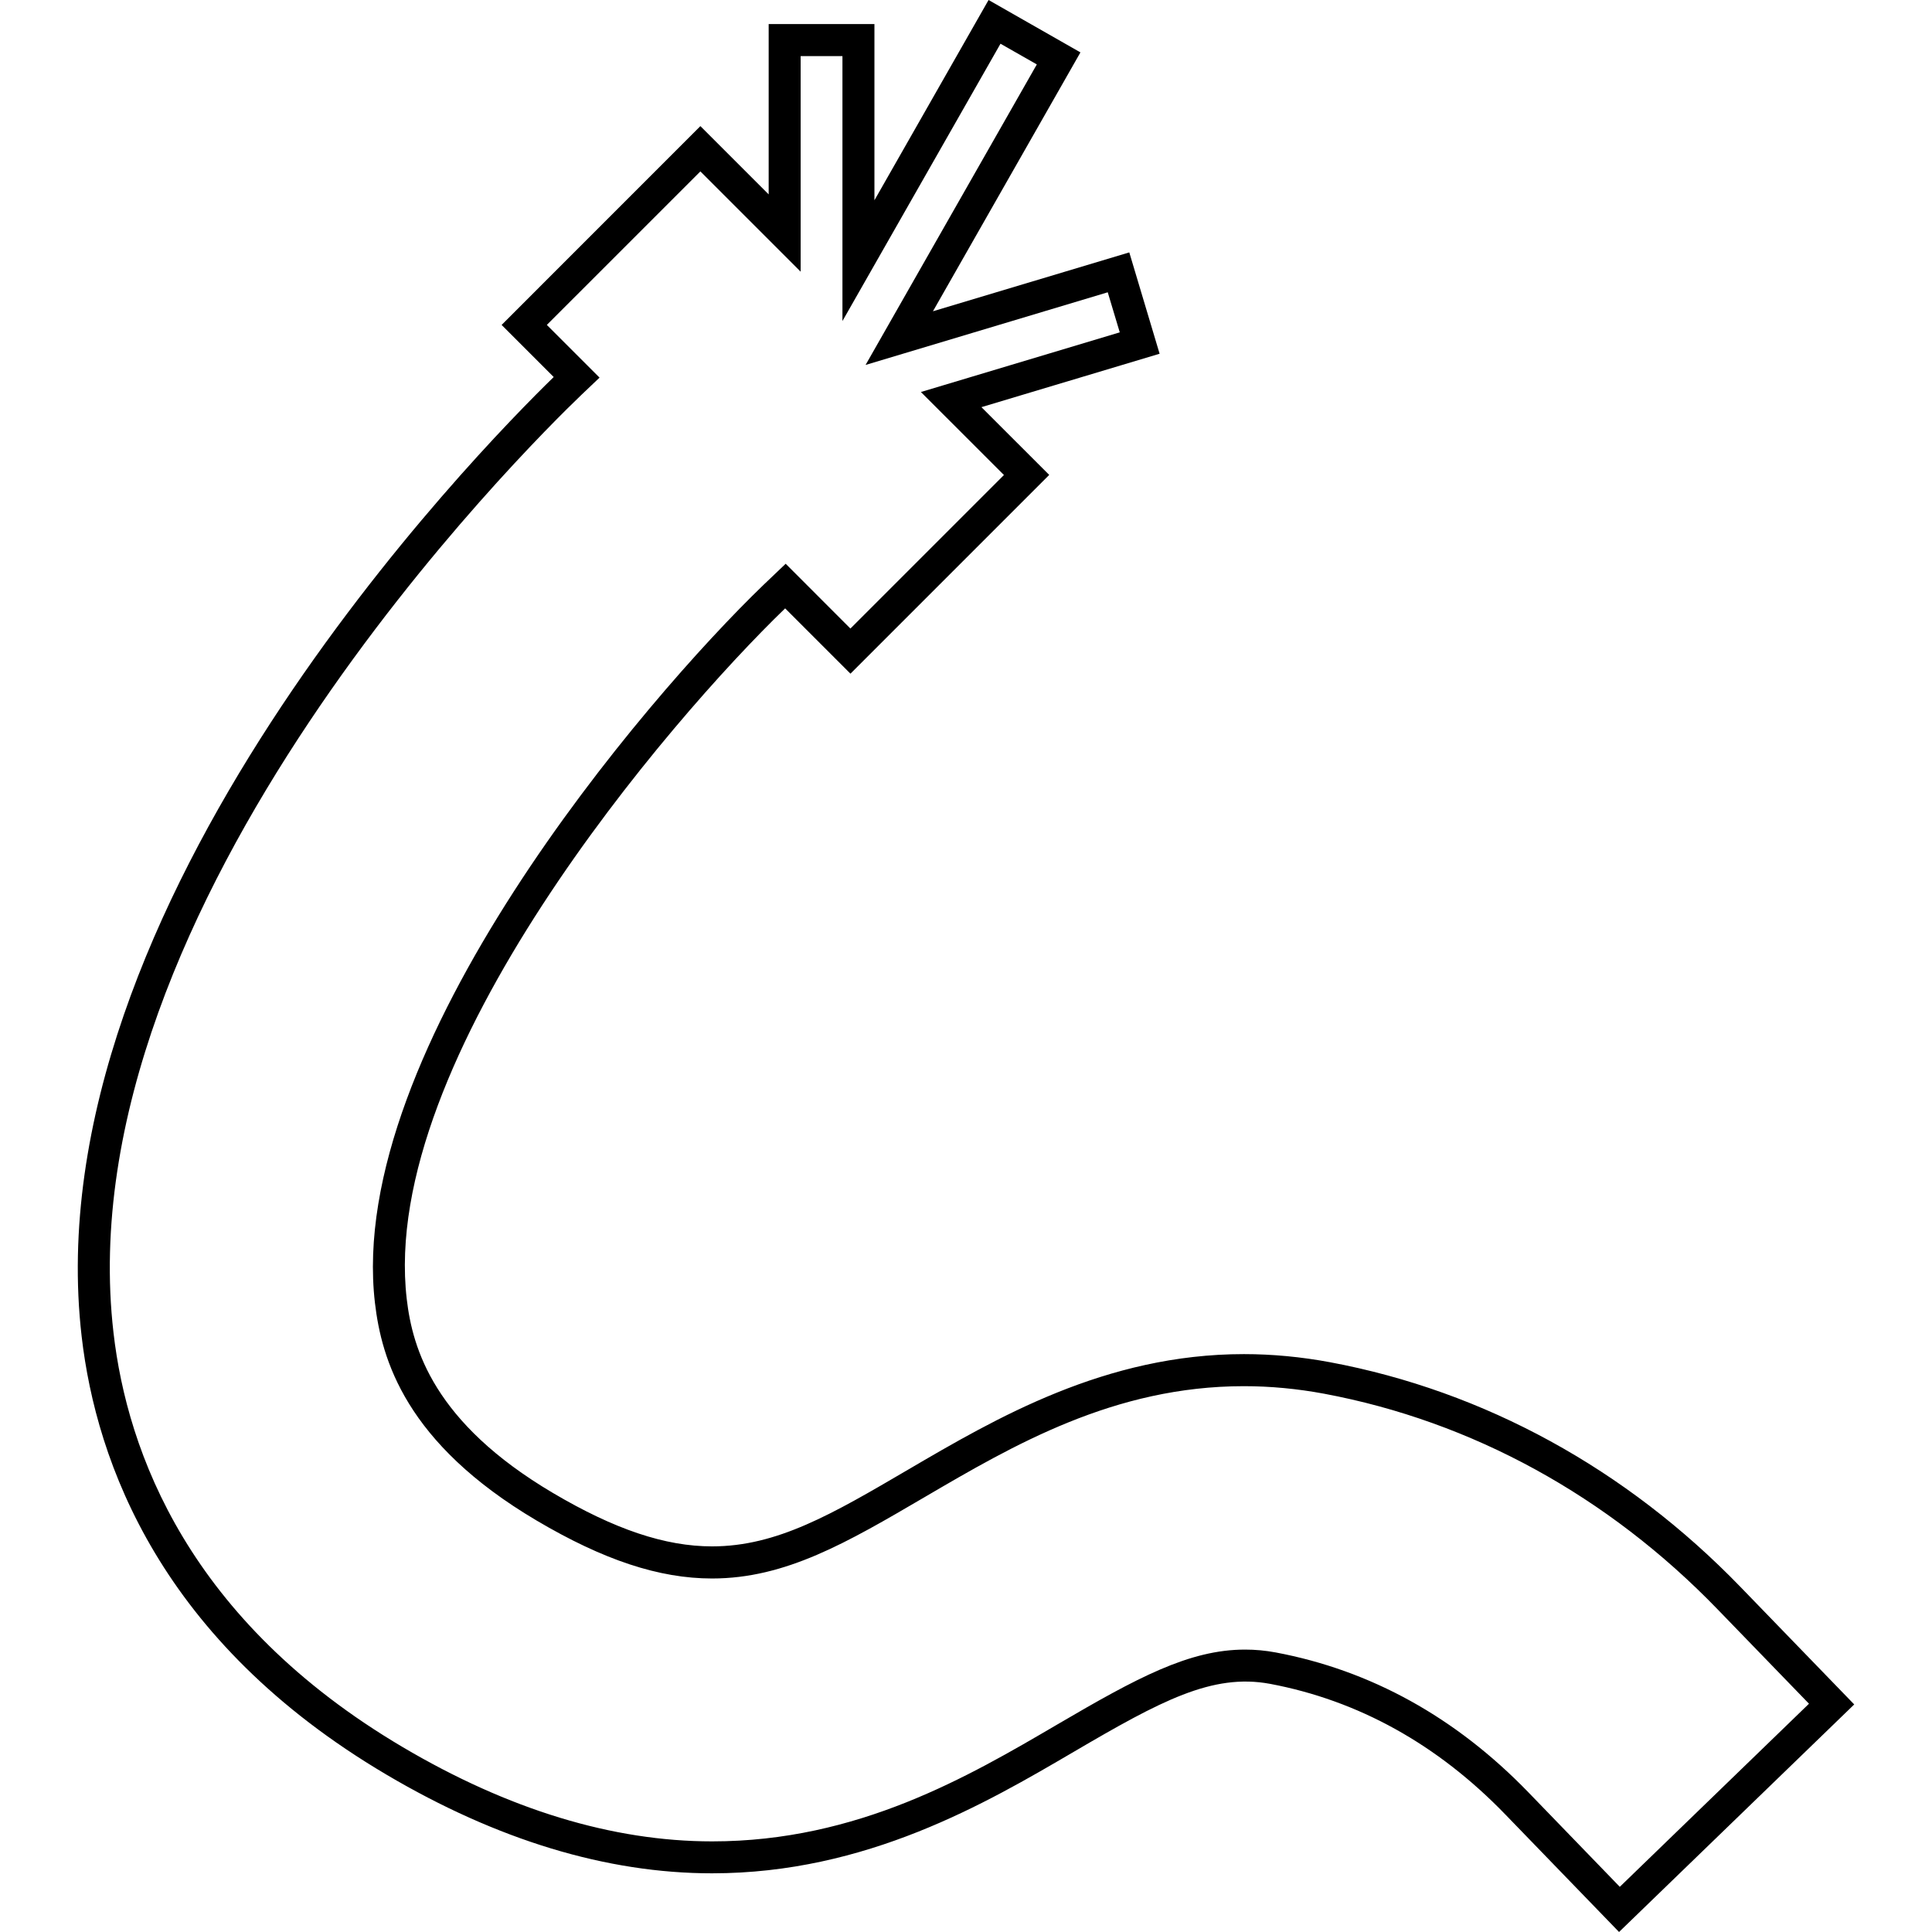 <?xml version="1.0" encoding="iso-8859-1"?>
<!-- Generator: Adobe Illustrator 16.0.0, SVG Export Plug-In . SVG Version: 6.00 Build 0)  -->
<!DOCTYPE svg PUBLIC "-//W3C//DTD SVG 1.1//EN" "http://www.w3.org/Graphics/SVG/1.1/DTD/svg11.dtd">
<svg version="1.1" id="Capa_1" xmlns="http://www.w3.org/2000/svg" xmlns:xlink="http://www.w3.org/1999/xlink" x="0px" y="0px"
	 width="211.699px" height="211.698px" viewBox="0 0 211.699 211.698" style="enable-background:new 0 0 211.699 211.698;"
	 xml:space="preserve">
<g>
	<path d="M8.948,146.448c1.602,13.846,8.69,33.414,33.388,48.002c12.145,7.177,24.155,10.818,35.688,10.818
		c16.919,0,30.031-7.687,39.611-13.299c9.562-5.605,15.188-8.624,21.505-7.467c9.695,1.82,18.377,6.635,25.8,14.311l12.467,12.885
		l25.769-24.934l-12.47-12.881c-12.519-12.939-28.069-21.454-44.961-24.616c-3.148-0.588-6.324-0.89-9.438-0.89
		c-15.184,0-27.161,7.016-36.801,12.659c-8.333,4.883-14.353,8.408-21.484,8.408c-5.133,0-10.677-1.858-17.445-5.859
		c-13.026-7.699-15.377-15.807-16.007-21.234c-3.078-26.34,28.825-63.501,41.463-75.689l7.156,7.156l21.779-21.779l-7.427-7.426
		l19.523-5.852l-3.322-11.105l-21.514,6.451l16.161-28.366L108.322,0L95.816,21.945V2.635H84.227V21.3l-7.483-7.482L54.965,35.604
		l5.708,5.708C52.431,49.334,3.484,99.196,8.948,146.448z M59.92,35.604l16.823-16.822L87.731,29.77V6.15h4.58v29.027l17.318-30.386
		l3.981,2.268l-18.764,32.93l26.535-7.962l1.317,4.391l-21.79,6.536l9.098,9.096L93.184,68.873l-7.094-7.1l-2.415,2.303
		c-12.944,12.462-45.831,50.887-42.59,78.693c0.722,6.166,3.343,15.349,17.711,23.842c7.33,4.333,13.439,6.352,19.224,6.352
		c8.082,0,14.777-3.929,23.276-8.904c9.737-5.701,20.781-12.169,35.01-12.169c2.899,0,5.855,0.28,8.795,0.828
		c16.177,3.031,31.077,11.19,43.086,23.605l10.033,10.362l-20.731,20.064l-10.026-10.366c-7.943-8.206-17.255-13.359-27.679-15.317
		c-1.137-0.212-2.238-0.312-3.364-0.312c-6.115,0-11.844,3.098-20.55,8.196c-9.741,5.708-21.87,12.819-37.839,12.819
		c-10.898,0-22.306-3.477-33.907-10.331c-23.456-13.856-30.18-32.329-31.686-45.389c-5.436-46.95,45.46-97.222,51.278-102.79
		l1.979-1.882L59.92,35.604z"/>
</g>
<g>
</g>
<g>
</g>
<g>
</g>
<g>
</g>
<g>
</g>
<g>
</g>
<g>
</g>
<g>
</g>
<g>
</g>
<g>
</g>
<g>
</g>
<g>
</g>
<g>
</g>
<g>
</g>
<g>
</g>
</svg>
